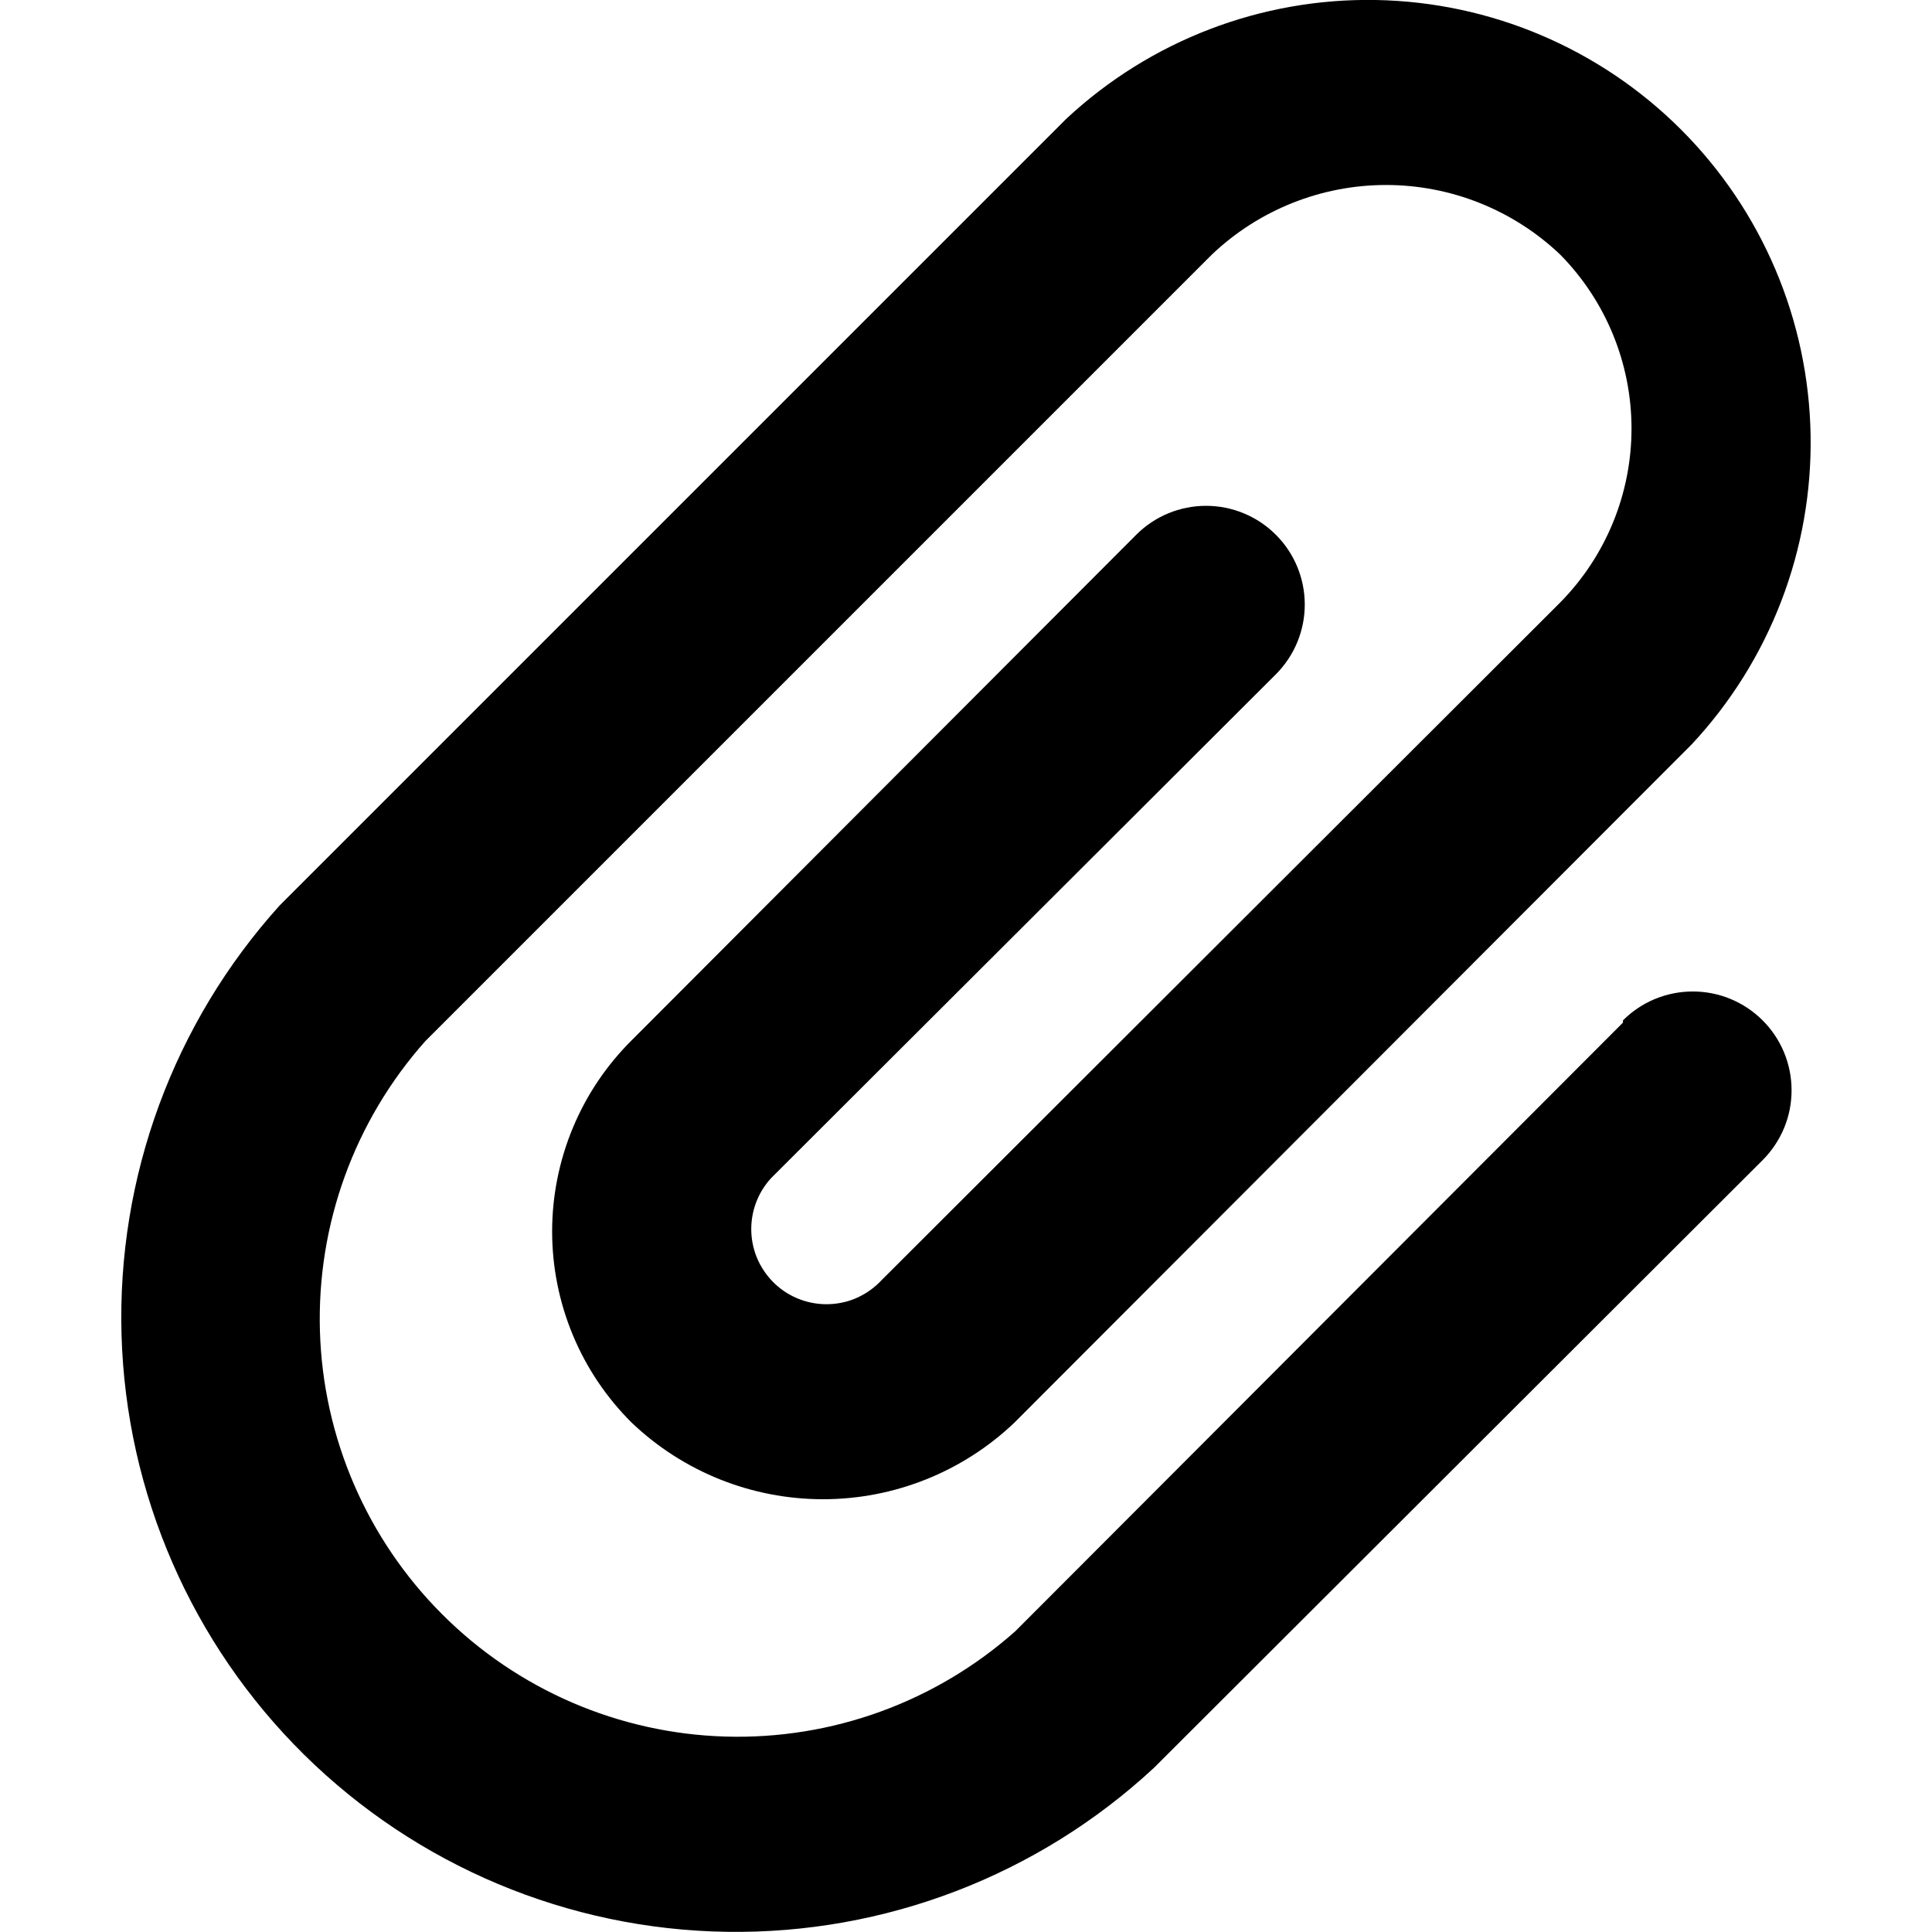 <!-- Generated by IcoMoon.io -->
<svg version="1.1" xmlns="http://www.w3.org/2000/svg" width="32" height="32" viewBox="0 0 32 32">
<title>paperclip</title>
<path d="M26.883 16.936l-10.066 10.082c-1.32 1.173-3.037 1.797-4.802 1.745s-3.443-0.776-4.691-2.025c-1.248-1.248-1.973-2.927-2.025-4.691s0.572-3.483 1.745-4.802l13.030-13.030c0.778-0.739 1.81-1.151 2.883-1.151s2.105 0.412 2.883 1.151c0.758 0.768 1.183 1.804 1.183 2.883s-0.425 2.115-1.183 2.883l-11.239 11.223c-0.111 0.12-0.245 0.216-0.393 0.285s-0.309 0.106-0.473 0.112c-0.163 0.006-0.326-0.020-0.48-0.077s-0.294-0.143-0.414-0.255-0.216-0.245-0.285-0.393c-0.068-0.149-0.106-0.309-0.112-0.473s0.020-0.326 0.077-0.48c0.057-0.153 0.143-0.294 0.255-0.414l8.356-8.34c0.307-0.307 0.479-0.723 0.479-1.156s-0.172-0.85-0.479-1.156c-0.307-0.307-0.723-0.479-1.156-0.479s-0.85 0.172-1.156 0.479l-8.356 8.372c-0.418 0.415-0.75 0.908-0.976 1.452s-0.343 1.127-0.343 1.716c0 0.589 0.117 1.172 0.343 1.716s0.558 1.037 0.976 1.452c0.854 0.814 1.988 1.267 3.168 1.267s2.314-0.454 3.168-1.267l11.223-11.239c1.295-1.389 2-3.227 1.966-5.126s-0.803-3.711-2.146-5.054c-1.343-1.343-3.155-2.112-5.054-2.146s-3.736 0.671-5.126 1.966l-13.030 13.030c-1.757 1.946-2.696 4.495-2.62 7.116s1.16 5.112 3.026 6.953c1.867 1.841 4.372 2.892 6.994 2.932s5.158-0.933 7.080-2.716l10.082-10.066c0.152-0.152 0.272-0.332 0.355-0.531s0.124-0.411 0.124-0.626-0.042-0.427-0.124-0.626c-0.082-0.198-0.203-0.379-0.355-0.531s-0.332-0.272-0.531-0.355c-0.199-0.082-0.411-0.124-0.626-0.124s-0.427 0.042-0.626 0.124c-0.199 0.082-0.379 0.203-0.531 0.355v0.033z"></path>
</svg>
